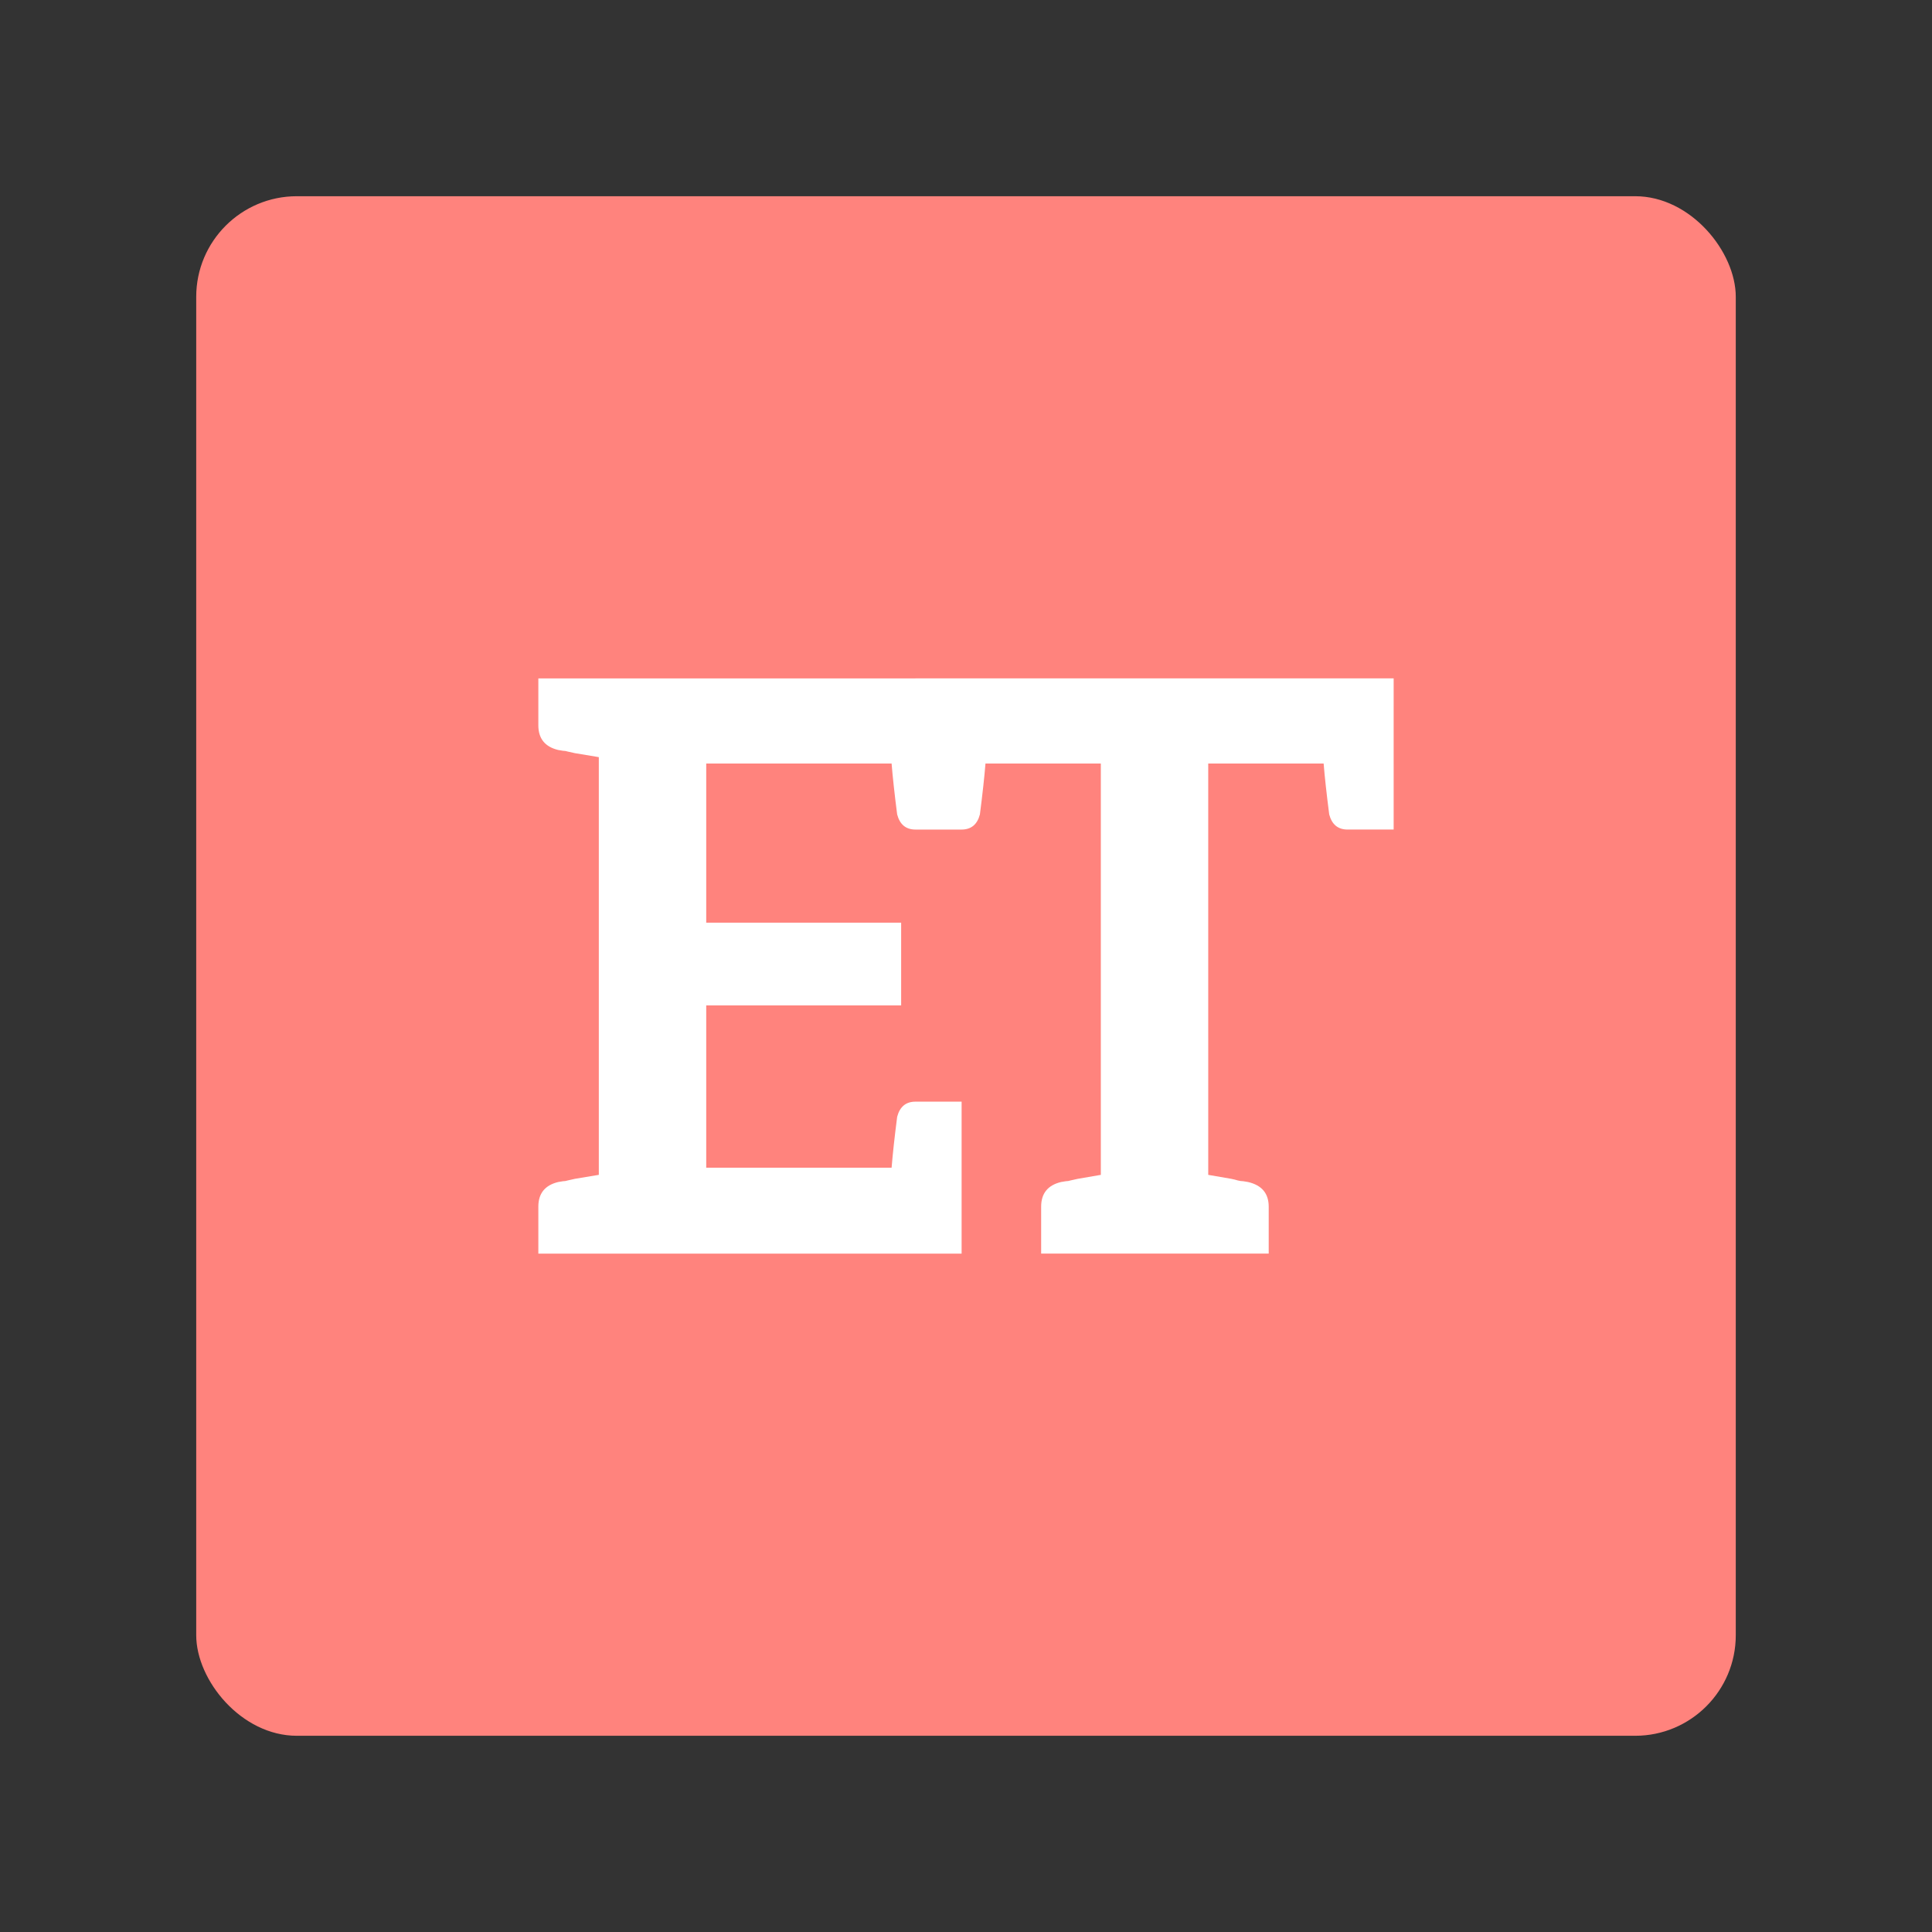 <svg xmlns="http://www.w3.org/2000/svg" xmlns:svg="http://www.w3.org/2000/svg" id="svg2" width="192" height="192" version="1.1" viewBox="0 0 192 192"><rect x="0" y="0" width="192" height="192" fill="#333333" stroke="none"/><g id="layer1" transform="translate(0,-860.362)"><rect id="rect1118" width="153" height="153" x="19.5" y="879.862" rx="10" style="fill:#ff837d;fill-opacity:1;fill-rule:evenodd;stroke:none;stroke-opacity:1"/><path style="font-style:normal;font-variant:normal;font-weight:700;font-stretch:normal;font-size:91.893px;line-height:1.25;font-family:aleo;-inkscape-font-specification:'aleo Bold';letter-spacing:0;word-spacing:0;fill:#fff;fill-opacity:1;stroke-width:1.977" id="path1120" d="m 90.977,927.779 v 0.001 H 53.5 v 4.663 c 0,1.318 0.659,2.136 1.976,2.452 l 0.476,0.079 c 0.158,0 0.316,0.026 0.474,0.079 0.211,0.053 0.447,0.105 0.711,0.158 l 2.373,0.395 v 41.511 l -2.373,0.395 c -0.264,0.053 -0.5,0.107 -0.711,0.16 -0.158,0.053 -0.316,0.079 -0.474,0.079 l -0.476,0.079 c -1.318,0.316 -1.976,1.132 -1.976,2.45 v 4.665 h 42.064 v -15.101 h -4.586 c -0.949,0 -1.555,0.501 -1.818,1.502 -0.264,2.056 -0.447,3.742 -0.553,5.06 H 70.184 V 960.277 h 19.371 v -8.223 H 70.184 v -15.814 h 18.422 c 0.105,1.318 0.289,3.004 0.553,5.06 0.264,1.002 0.87,1.502 1.818,1.502 h 4.586 c 0.949,-0.002 1.555,-0.501 1.818,-1.502 0.264,-2.056 0.449,-3.742 0.555,-5.06 l 11.463,-0.001 v 40.879 l -2.292,0.395 c -0.264,0.052 -0.502,0.105 -0.713,0.158 -0.158,0.052 -0.316,0.079 -0.474,0.079 l -0.474,0.079 c -1.318,0.316 -1.978,1.134 -1.978,2.452 v 4.663 h 22.615 v -4.663 c 0,-1.318 -0.686,-2.136 -2.057,-2.452 l -0.474,-0.079 c -0.158,0 -0.342,-0.026 -0.553,-0.079 -0.158,-0.052 -0.37,-0.105 -0.634,-0.158 l -2.292,-0.395 -10e-4,-40.879 H 131.541 c 0.105,1.318 0.291,3.004 0.555,5.06 0.264,1.002 0.87,1.5 1.818,1.502 h 4.586 v -6.562 h -0.001 l 0.001,-8.46 z"/></g><style id="style853" type="text/css"/></svg>